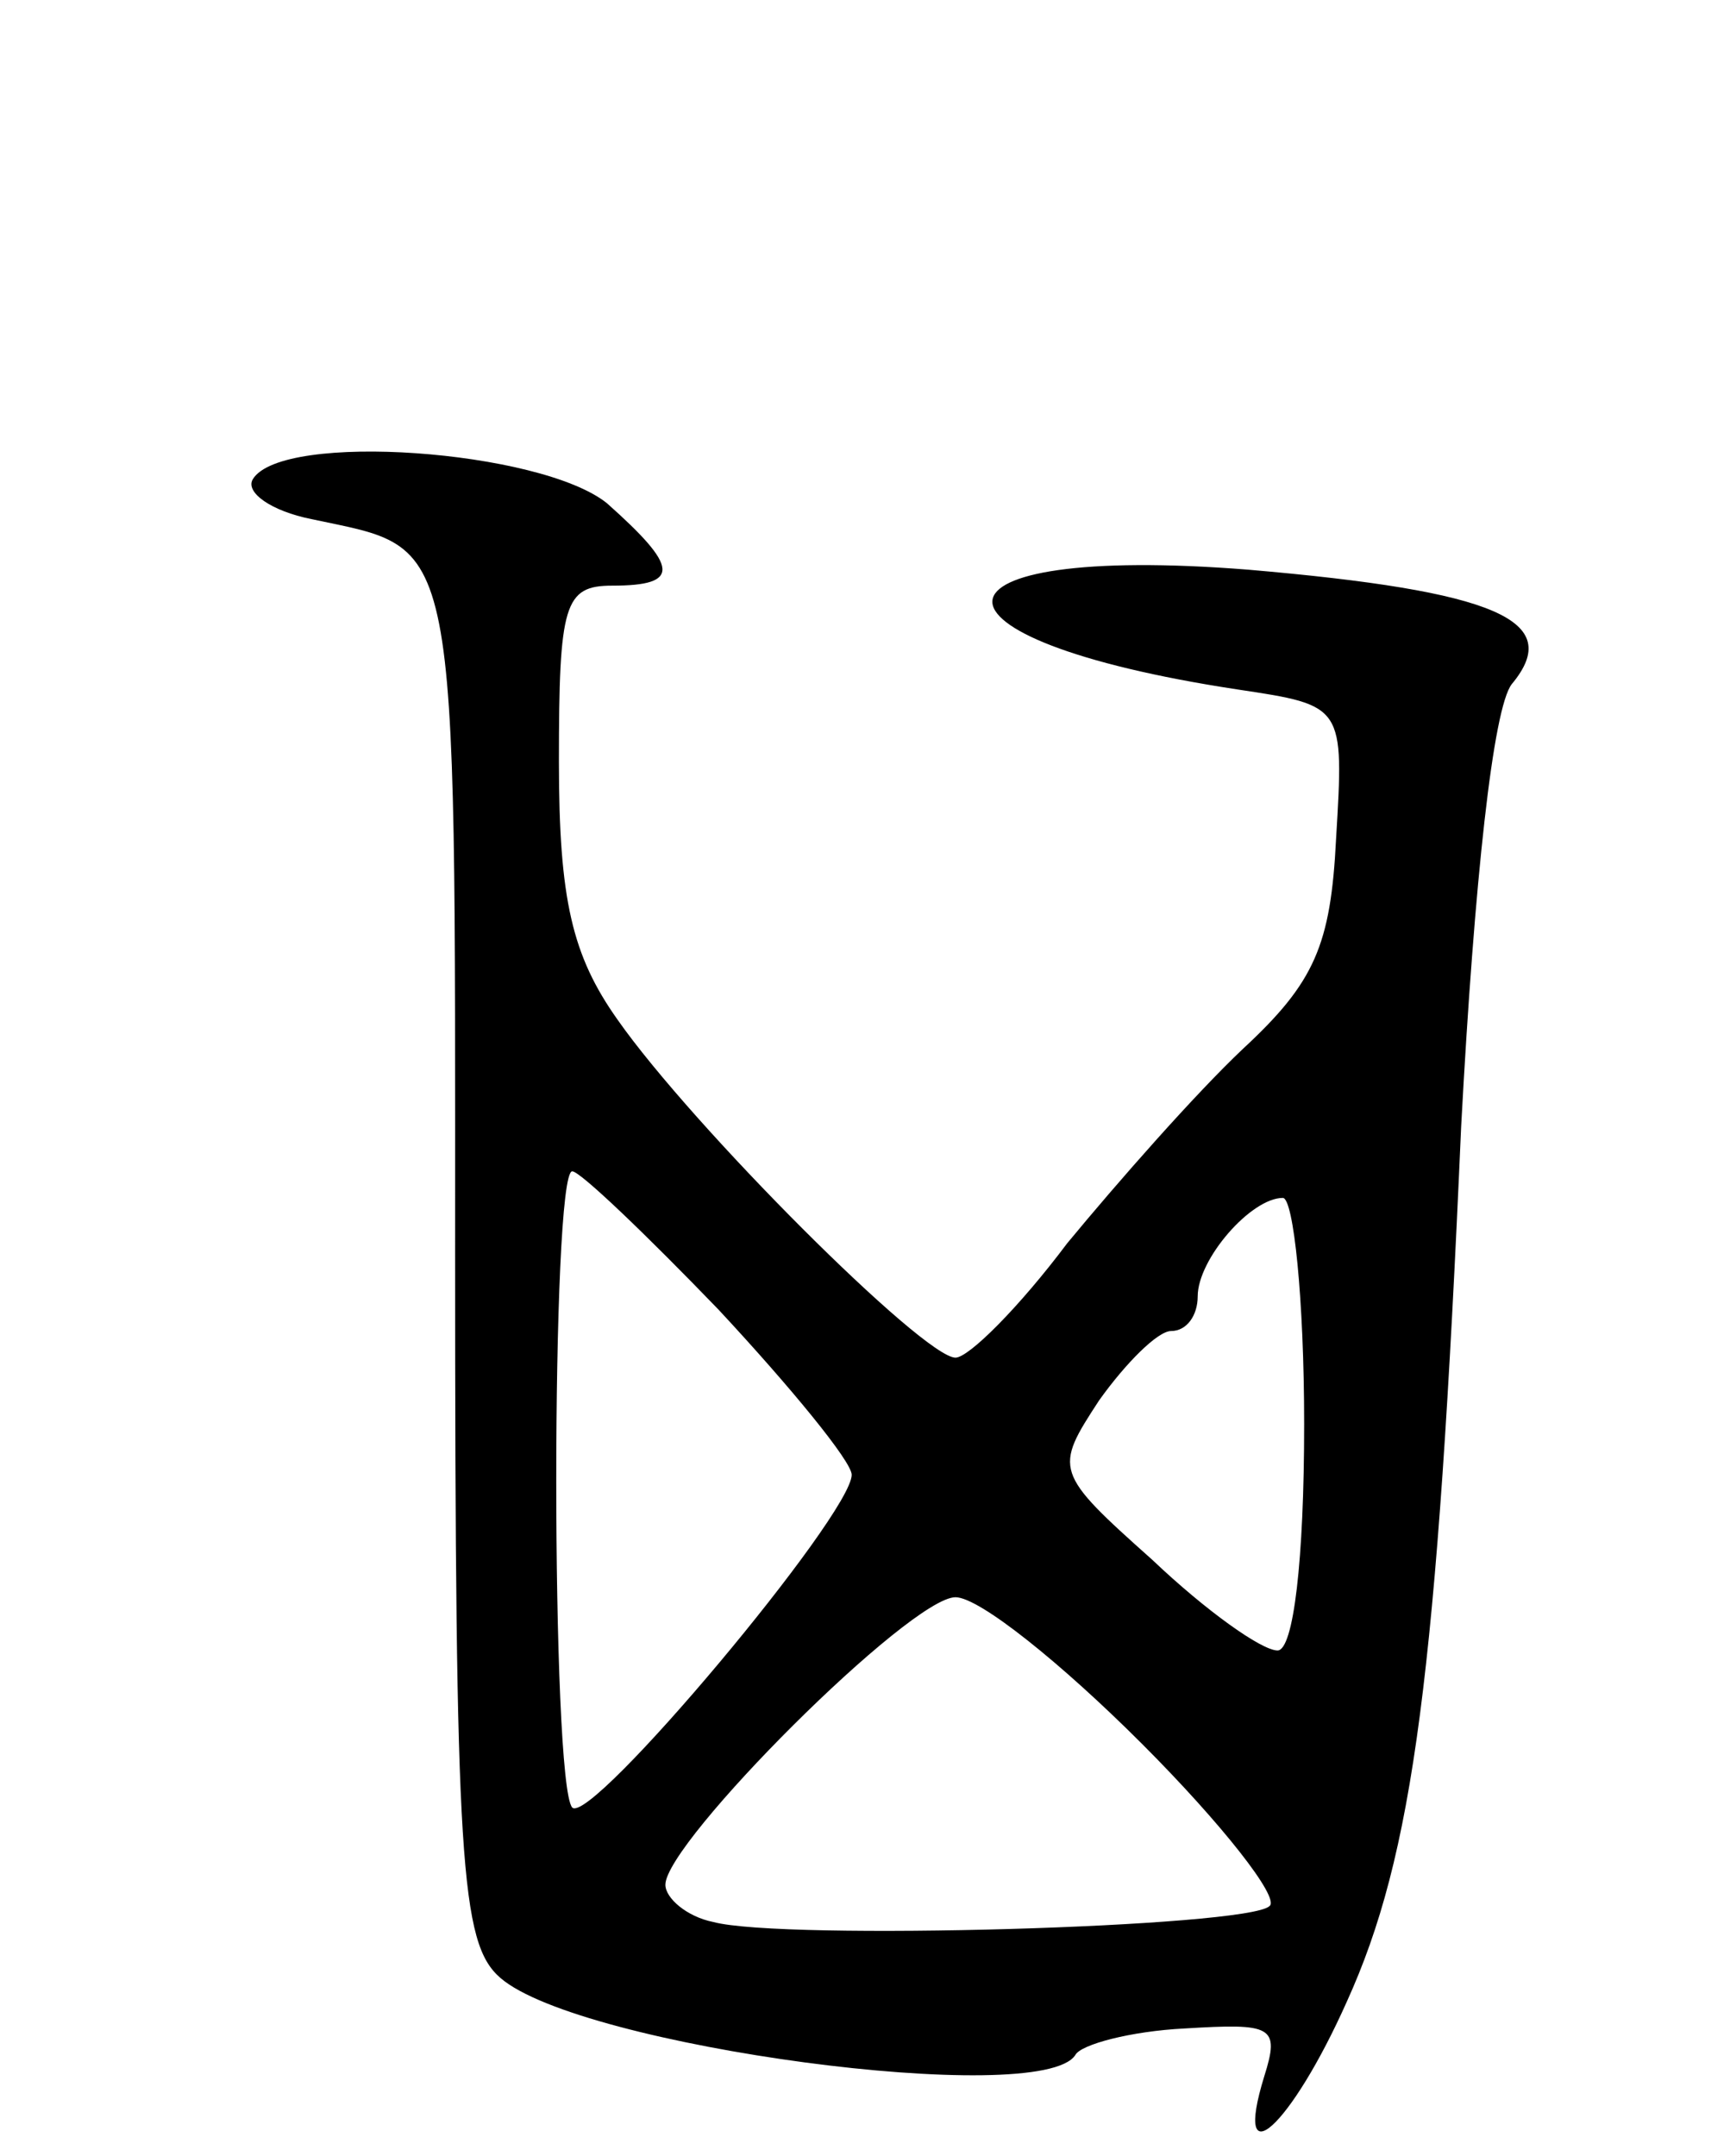 <svg version="1.0" xmlns="http://www.w3.org/2000/svg"
 width="65pt" height="81pt" viewBox="0 0 65 81"
 preserveAspectRatio="xMidYMid meet">
<g transform="translate(0,81) scale(0.1,-0.1)"
fill="#000000" stroke="none">
<path d="M95 630 c-3 -5 7 -12 22 -15 56 -12 54 -1 54 -276 0 -229 2 -259 17
-272 30 -26 203 -49 216 -29 2 4 21 9 41 10 33 2 36 1 30 -18 -12 -39 10 -19
31 28 25 55 34 123 43 329 5 93 12 157 19 166 20 24 -6 35 -99 43 -126 10
-129 -26 -4 -45 40 -6 40 -6 37 -56 -2 -40 -8 -54 -35 -79 -18 -17 -47 -50
-66 -73 -18 -24 -37 -43 -42 -43 -12 0 -99 87 -127 127 -17 24 -22 45 -22 97
0 59 2 66 20 66 26 0 25 7 -2 31 -25 20 -122 27 -133 9z m175 -312 c27 -29 50
-57 50 -62 0 -15 -98 -132 -105 -125 -8 9 -8 239 0 239 3 0 28 -24 55 -52z
m220 -43 c0 -51 -4 -85 -10 -85 -6 0 -27 15 -47 34 -37 33 -37 34 -20 60 10
14 22 26 27 26 6 0 10 6 10 13 0 14 20 37 32 37 4 0 8 -38 8 -85z m-61 -120
c30 -30 52 -58 48 -61 -8 -8 -183 -13 -209 -6 -10 2 -18 9 -18 14 0 16 92 108
109 108 9 0 40 -25 70 -55z"/>
</g>
</svg>
